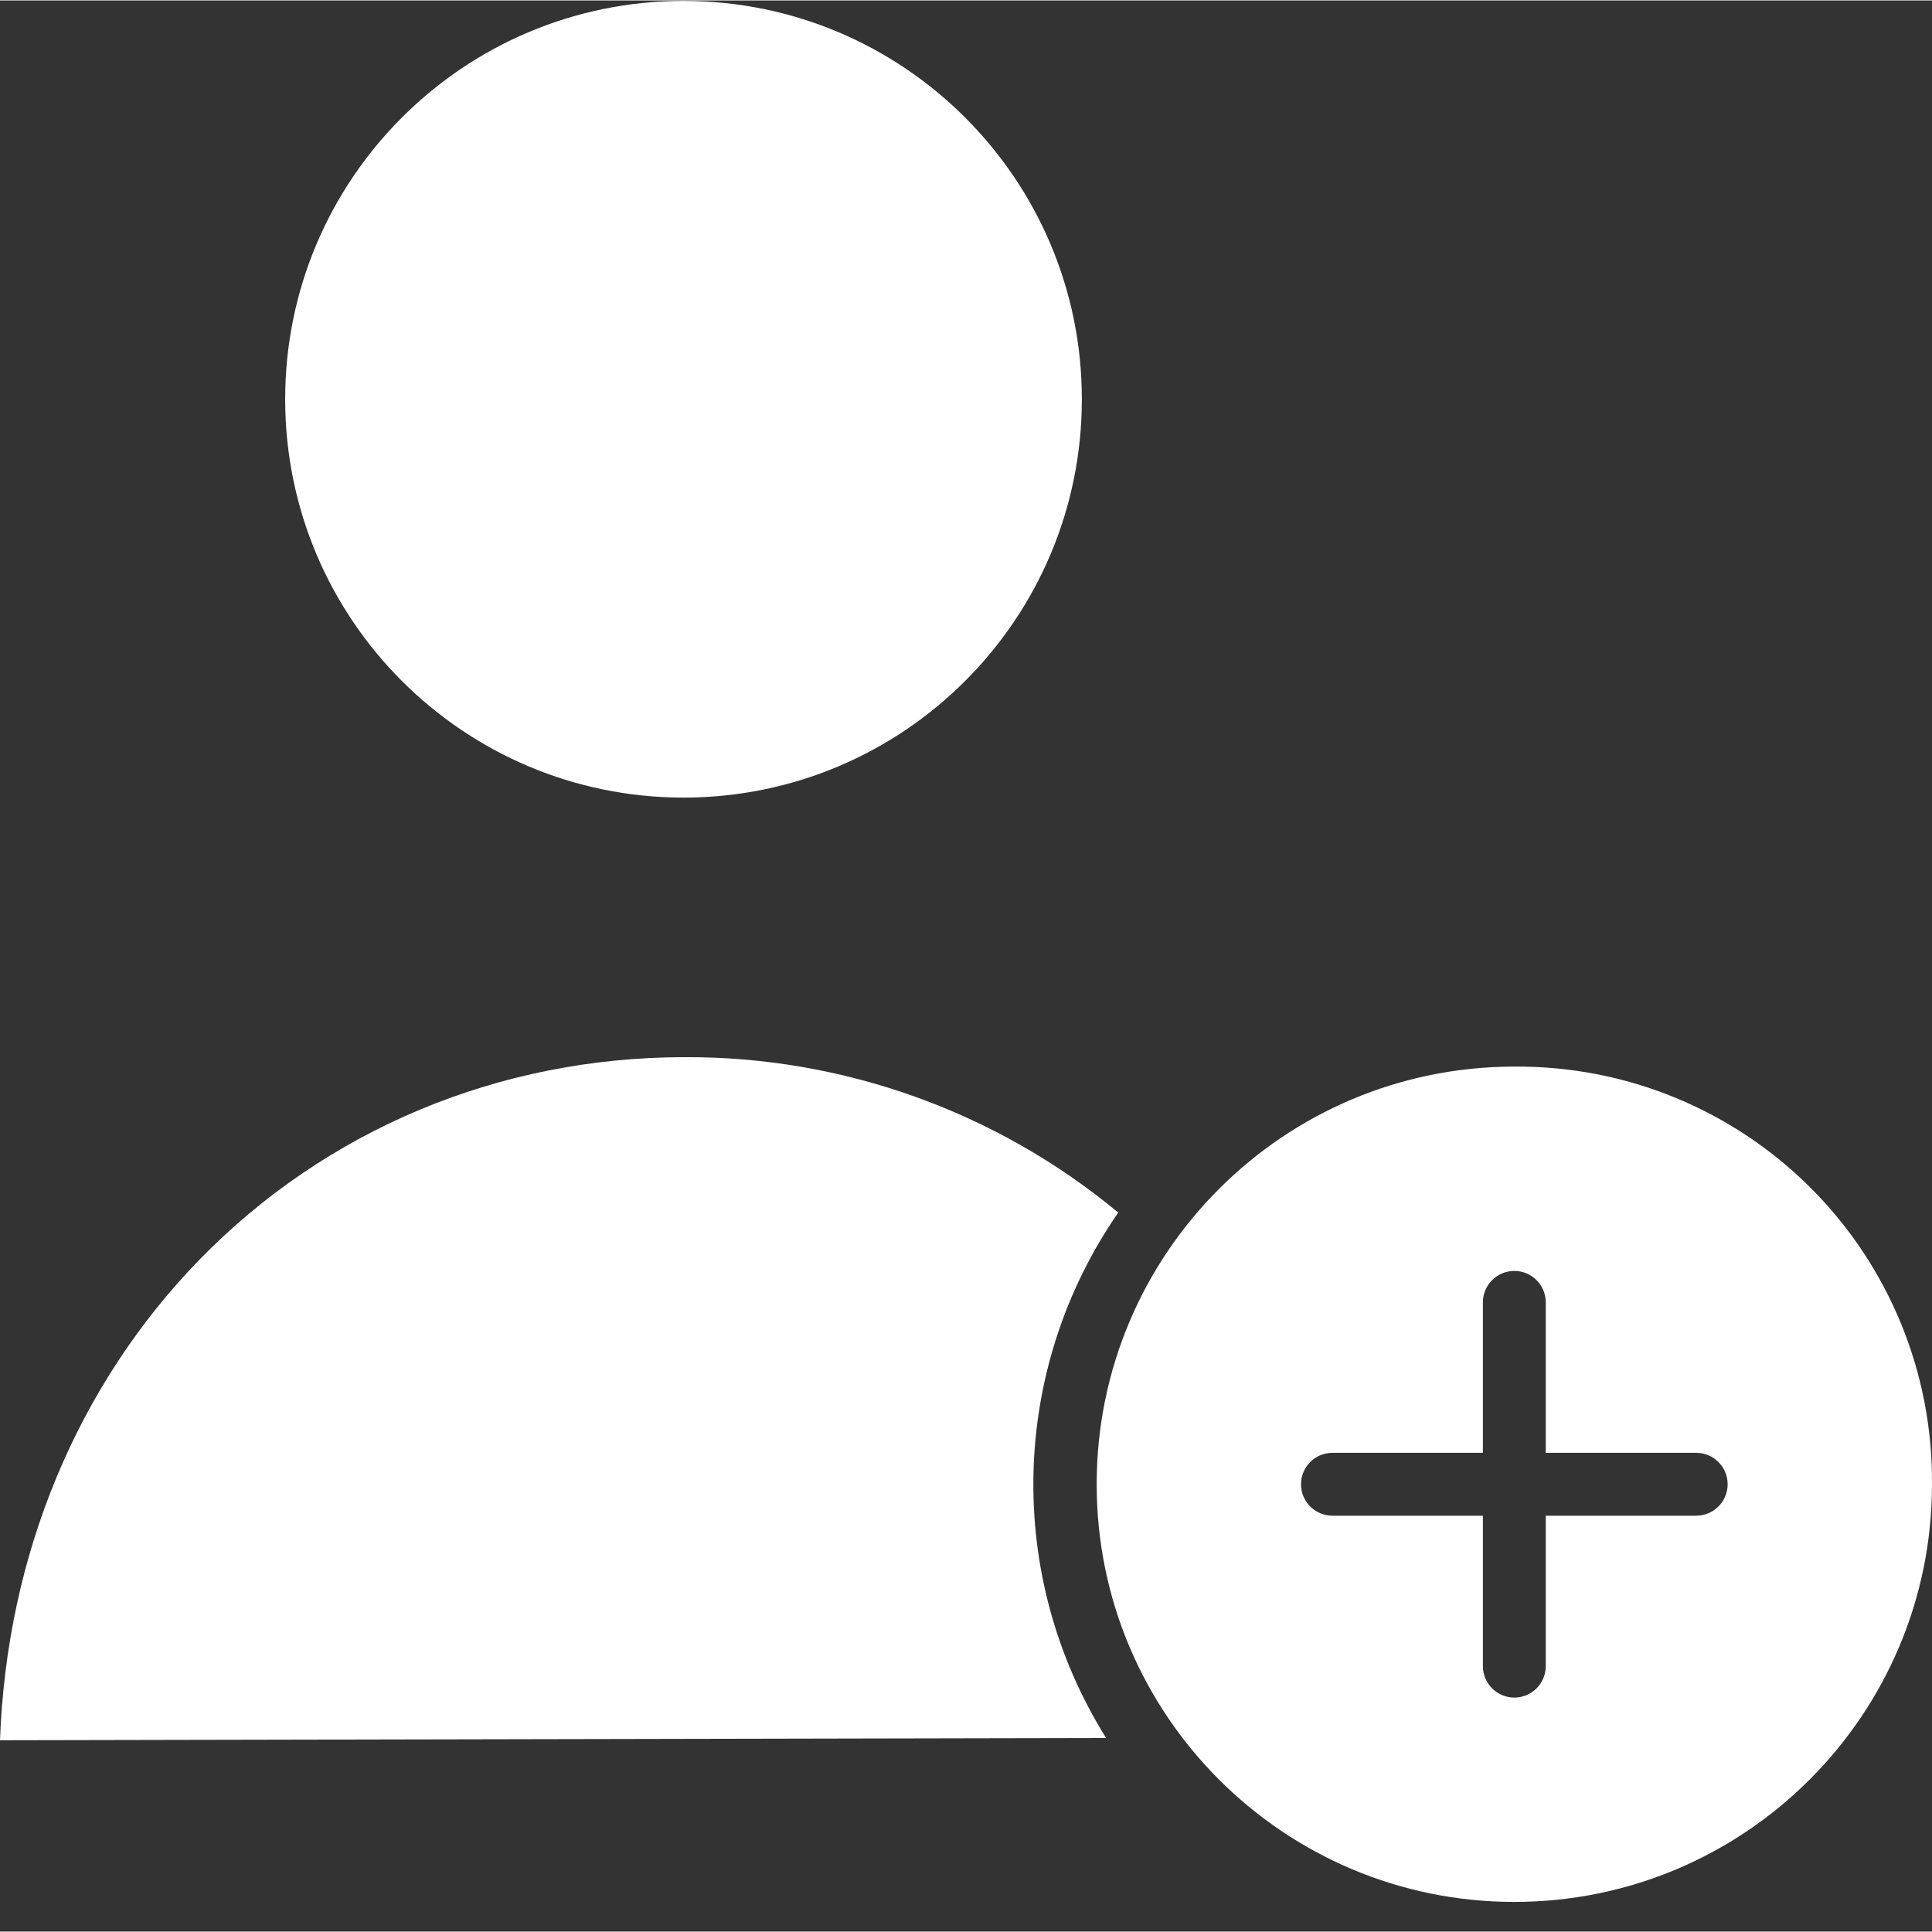 <?xml version="1.0"?>
<svg xmlns="http://www.w3.org/2000/svg" xmlns:xlink="http://www.w3.org/1999/xlink" xmlns:svgjs="http://svgjs.com/svgjs" version="1.1" width="512" height="512" x="0" y="0" viewBox="0 0 430.203 430" style="enable-background:new 0 0 512 512" xml:space="preserve" class=""><rect x="0" y="0" width="430.203" height="430" fill="#333333" stroke="none"/><g><path xmlns="http://www.w3.org/2000/svg" d="m249 269.902c-27.141-22.516-61.336-34.766-96.602-34.602h-.297c-41.102.102-79.402 16.102-107.703 45.102-27.199 28-42.898 65.699-44.398 107l246.301-.5c-22.543-36.043-21.484-82.039 2.699-117zm0 0" fill="#ffffff" data-original="#000000" style="" class=""/><path xmlns="http://www.w3.org/2000/svg" d="m337.199 237.402c-51.363 0-93 41.637-93 93 0 51.363 41.637 93 93 93s93-41.637 93-93c.207-24.73-9.523-48.504-27.012-65.988-17.484-17.488-41.258-27.219-65.988-27.012zm40.5 100h-33.5v33.5c0 3.867-3.133 7-7 7-3.863 0-7-3.133-7-7v-33.5h-33.5c-3.863 0-7-3.133-7-7 0-3.867 3.137-7 7-7h33.5v-33.5c0-3.867 3.137-7 7-7 3.867 0 7 3.133 7 7v33.5h33.5c3.867 0 7 3.133 7 7 0 3.867-3.133 7-7 7zm0 0" fill="#ffffff" data-original="#000000" style="" class=""/><path xmlns="http://www.w3.org/2000/svg" d="m240.898 88.801c0 48.988-39.711 88.699-88.699 88.699s-88.699-39.711-88.699-88.699 39.711-88.699 88.699-88.699 88.699 39.711 88.699 88.699zm0 0" fill="#ffffff" data-original="#000000" style="" class=""/></g></svg>
